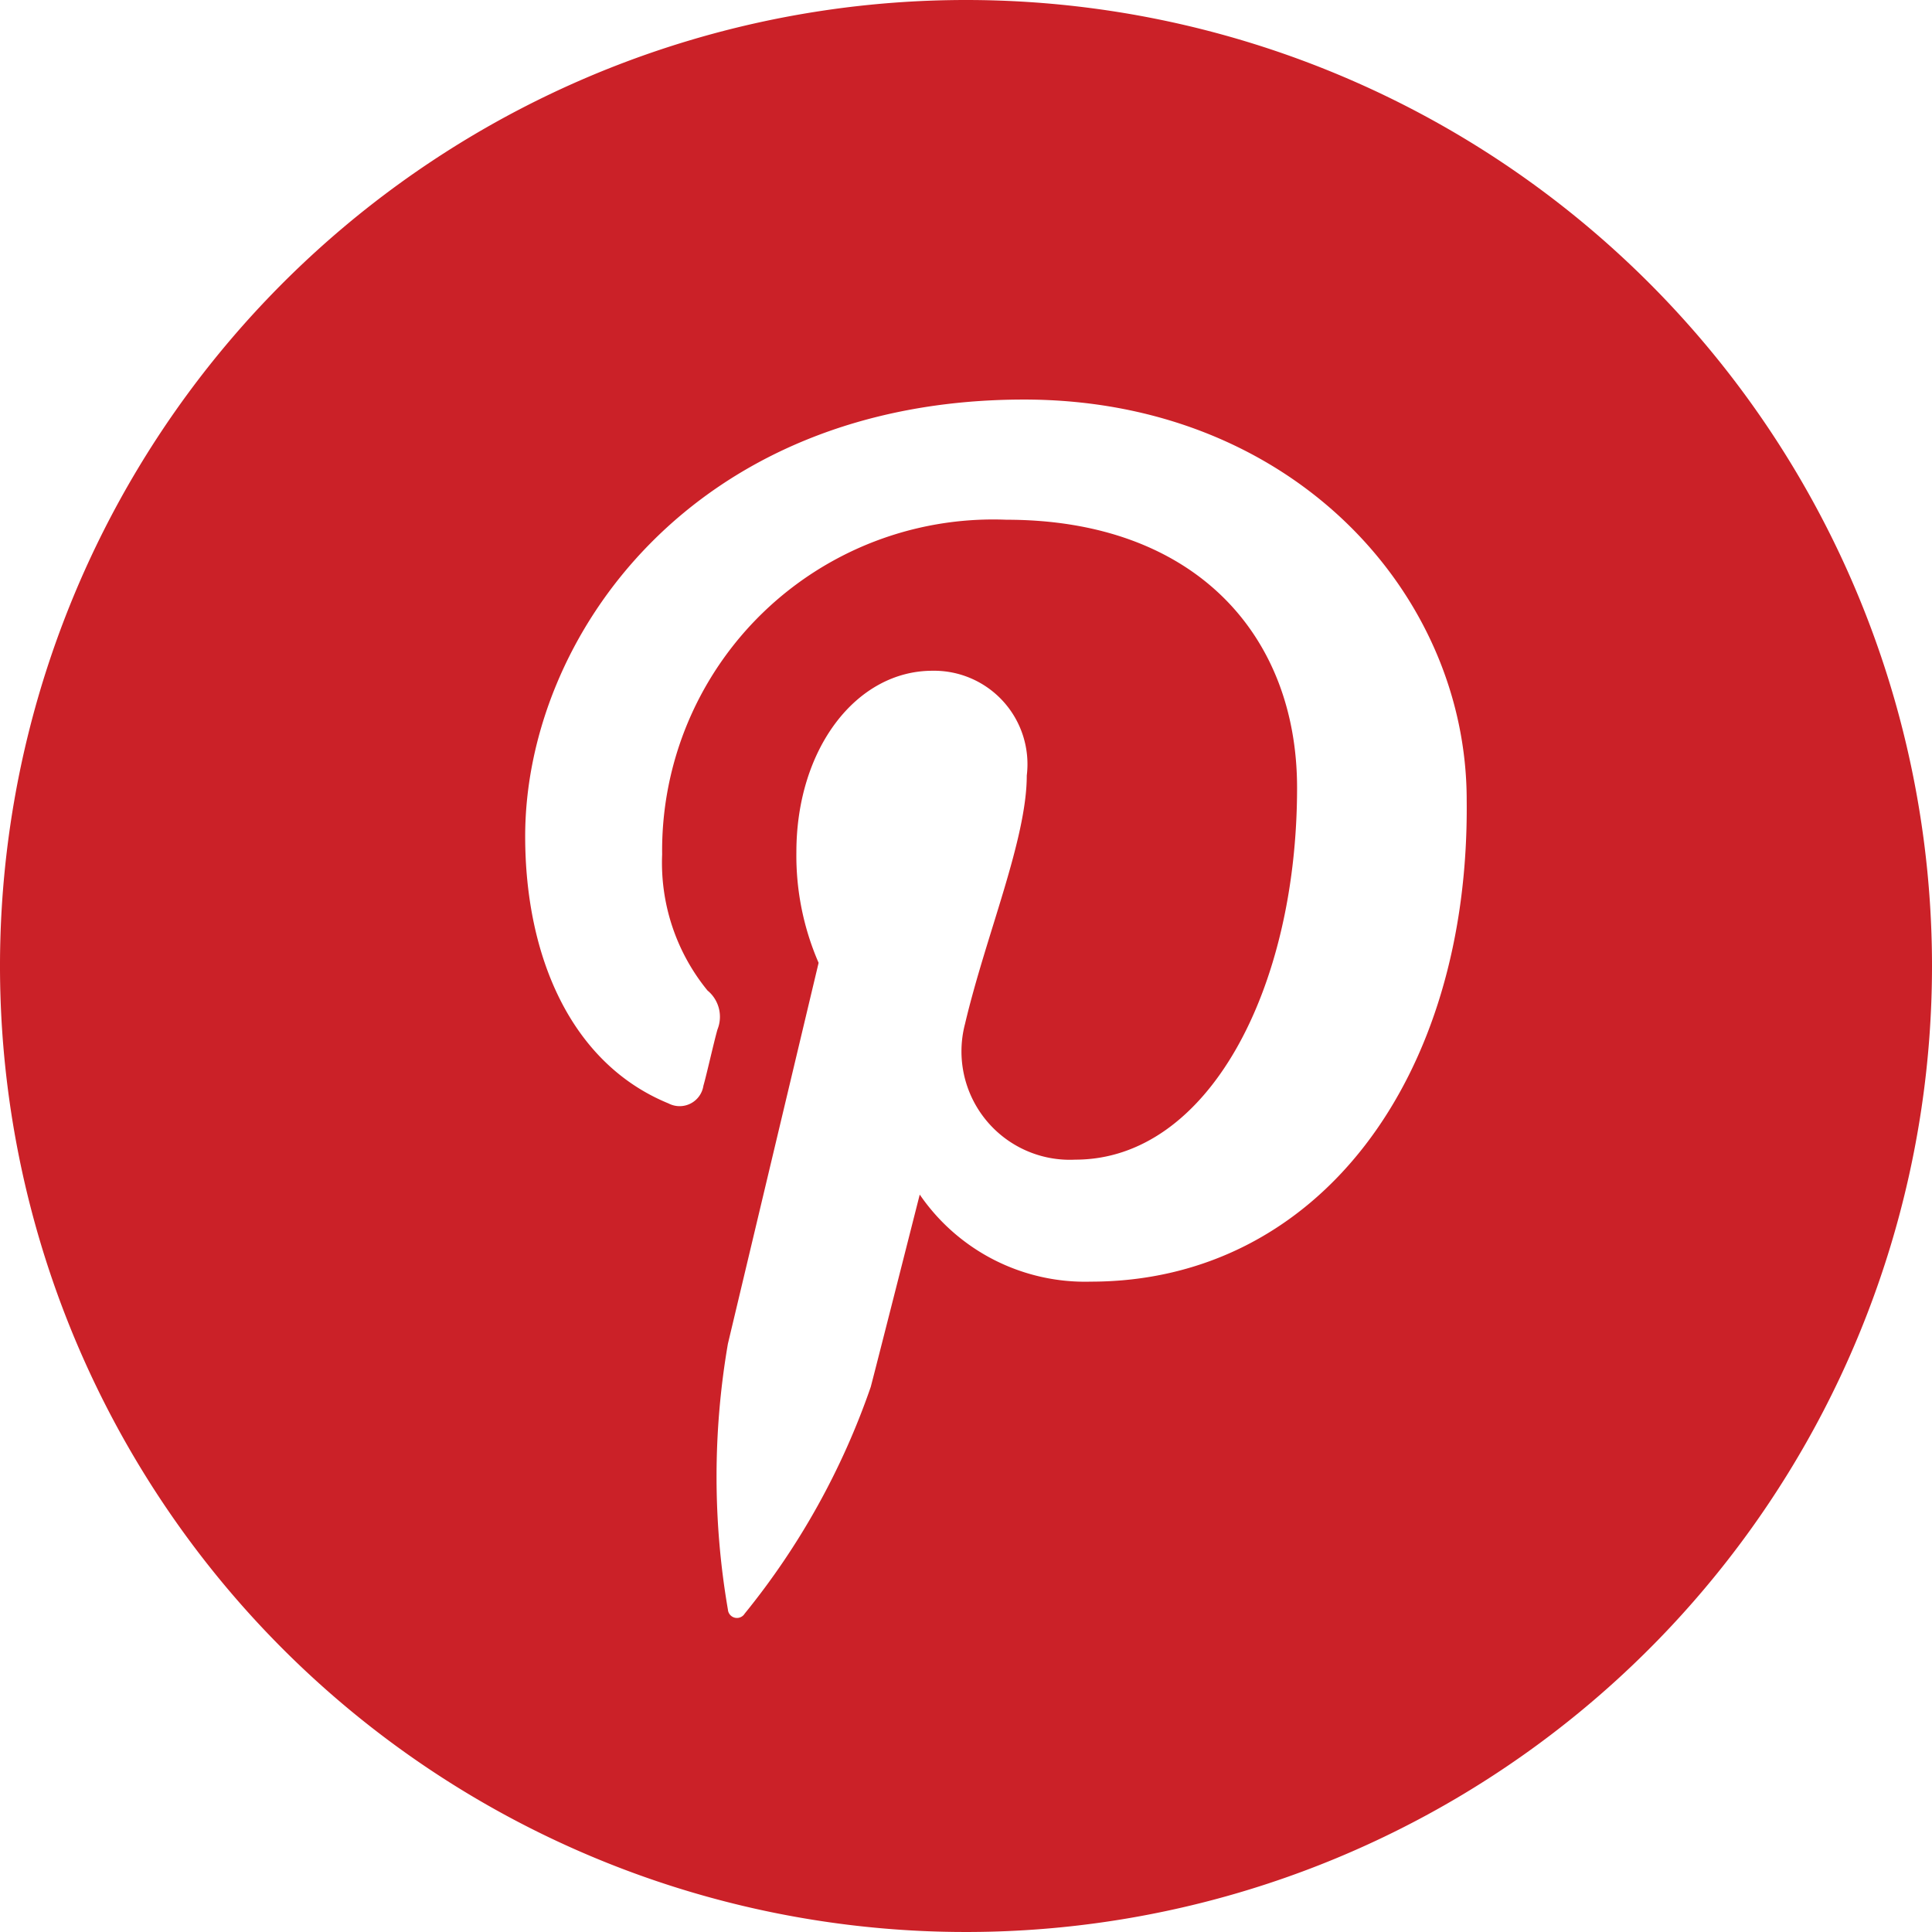 <svg id="Layer_1" data-name="Layer 1" xmlns="http://www.w3.org/2000/svg" viewBox="0 0 42.6 42.6"><defs><style>.cls-1{fill:#cb2128;}</style></defs><title>pinteresticon</title><path id="pinterest-circle-icon" class="cls-1" d="M2435.25,2084.74a21.3,21.3,0,1,0,21.3,21.3A21.3,21.3,0,0,0,2435.25,2084.74ZM2438,2113a4.42,4.42,0,0,1-3.77-1.92s-0.9,3.55-1.08,4.24a16.43,16.43,0,0,1-2.78,5,0.2,0.2,0,0,1-.37-0.09,17.27,17.27,0,0,1,0-5.86l2-8.4a5.93,5.93,0,0,1-.49-2.44c0-2.28,1.32-4,3-4a2.06,2.06,0,0,1,2.08,2.31c0,1.41-.9,3.52-1.36,5.47a2.39,2.39,0,0,0,2.43,3c2.92,0,4.89-3.75,4.89-8.2,0-3.38-2.27-5.91-6.41-5.91a7.3,7.3,0,0,0-7.59,7.38,4.45,4.45,0,0,0,1,3,0.75,0.75,0,0,1,.22.86c-0.08.28-.24,1-0.31,1.24a0.53,0.53,0,0,1-.77.39c-2.15-.88-3.16-3.24-3.16-5.89,0-4.38,3.69-9.63,11-9.63,5.89,0,9.76,4.26,9.76,8.83C2446.36,2108.53,2443,2113,2438,2113Z" transform="translate(-2413.95 -2084.74)"/></svg>